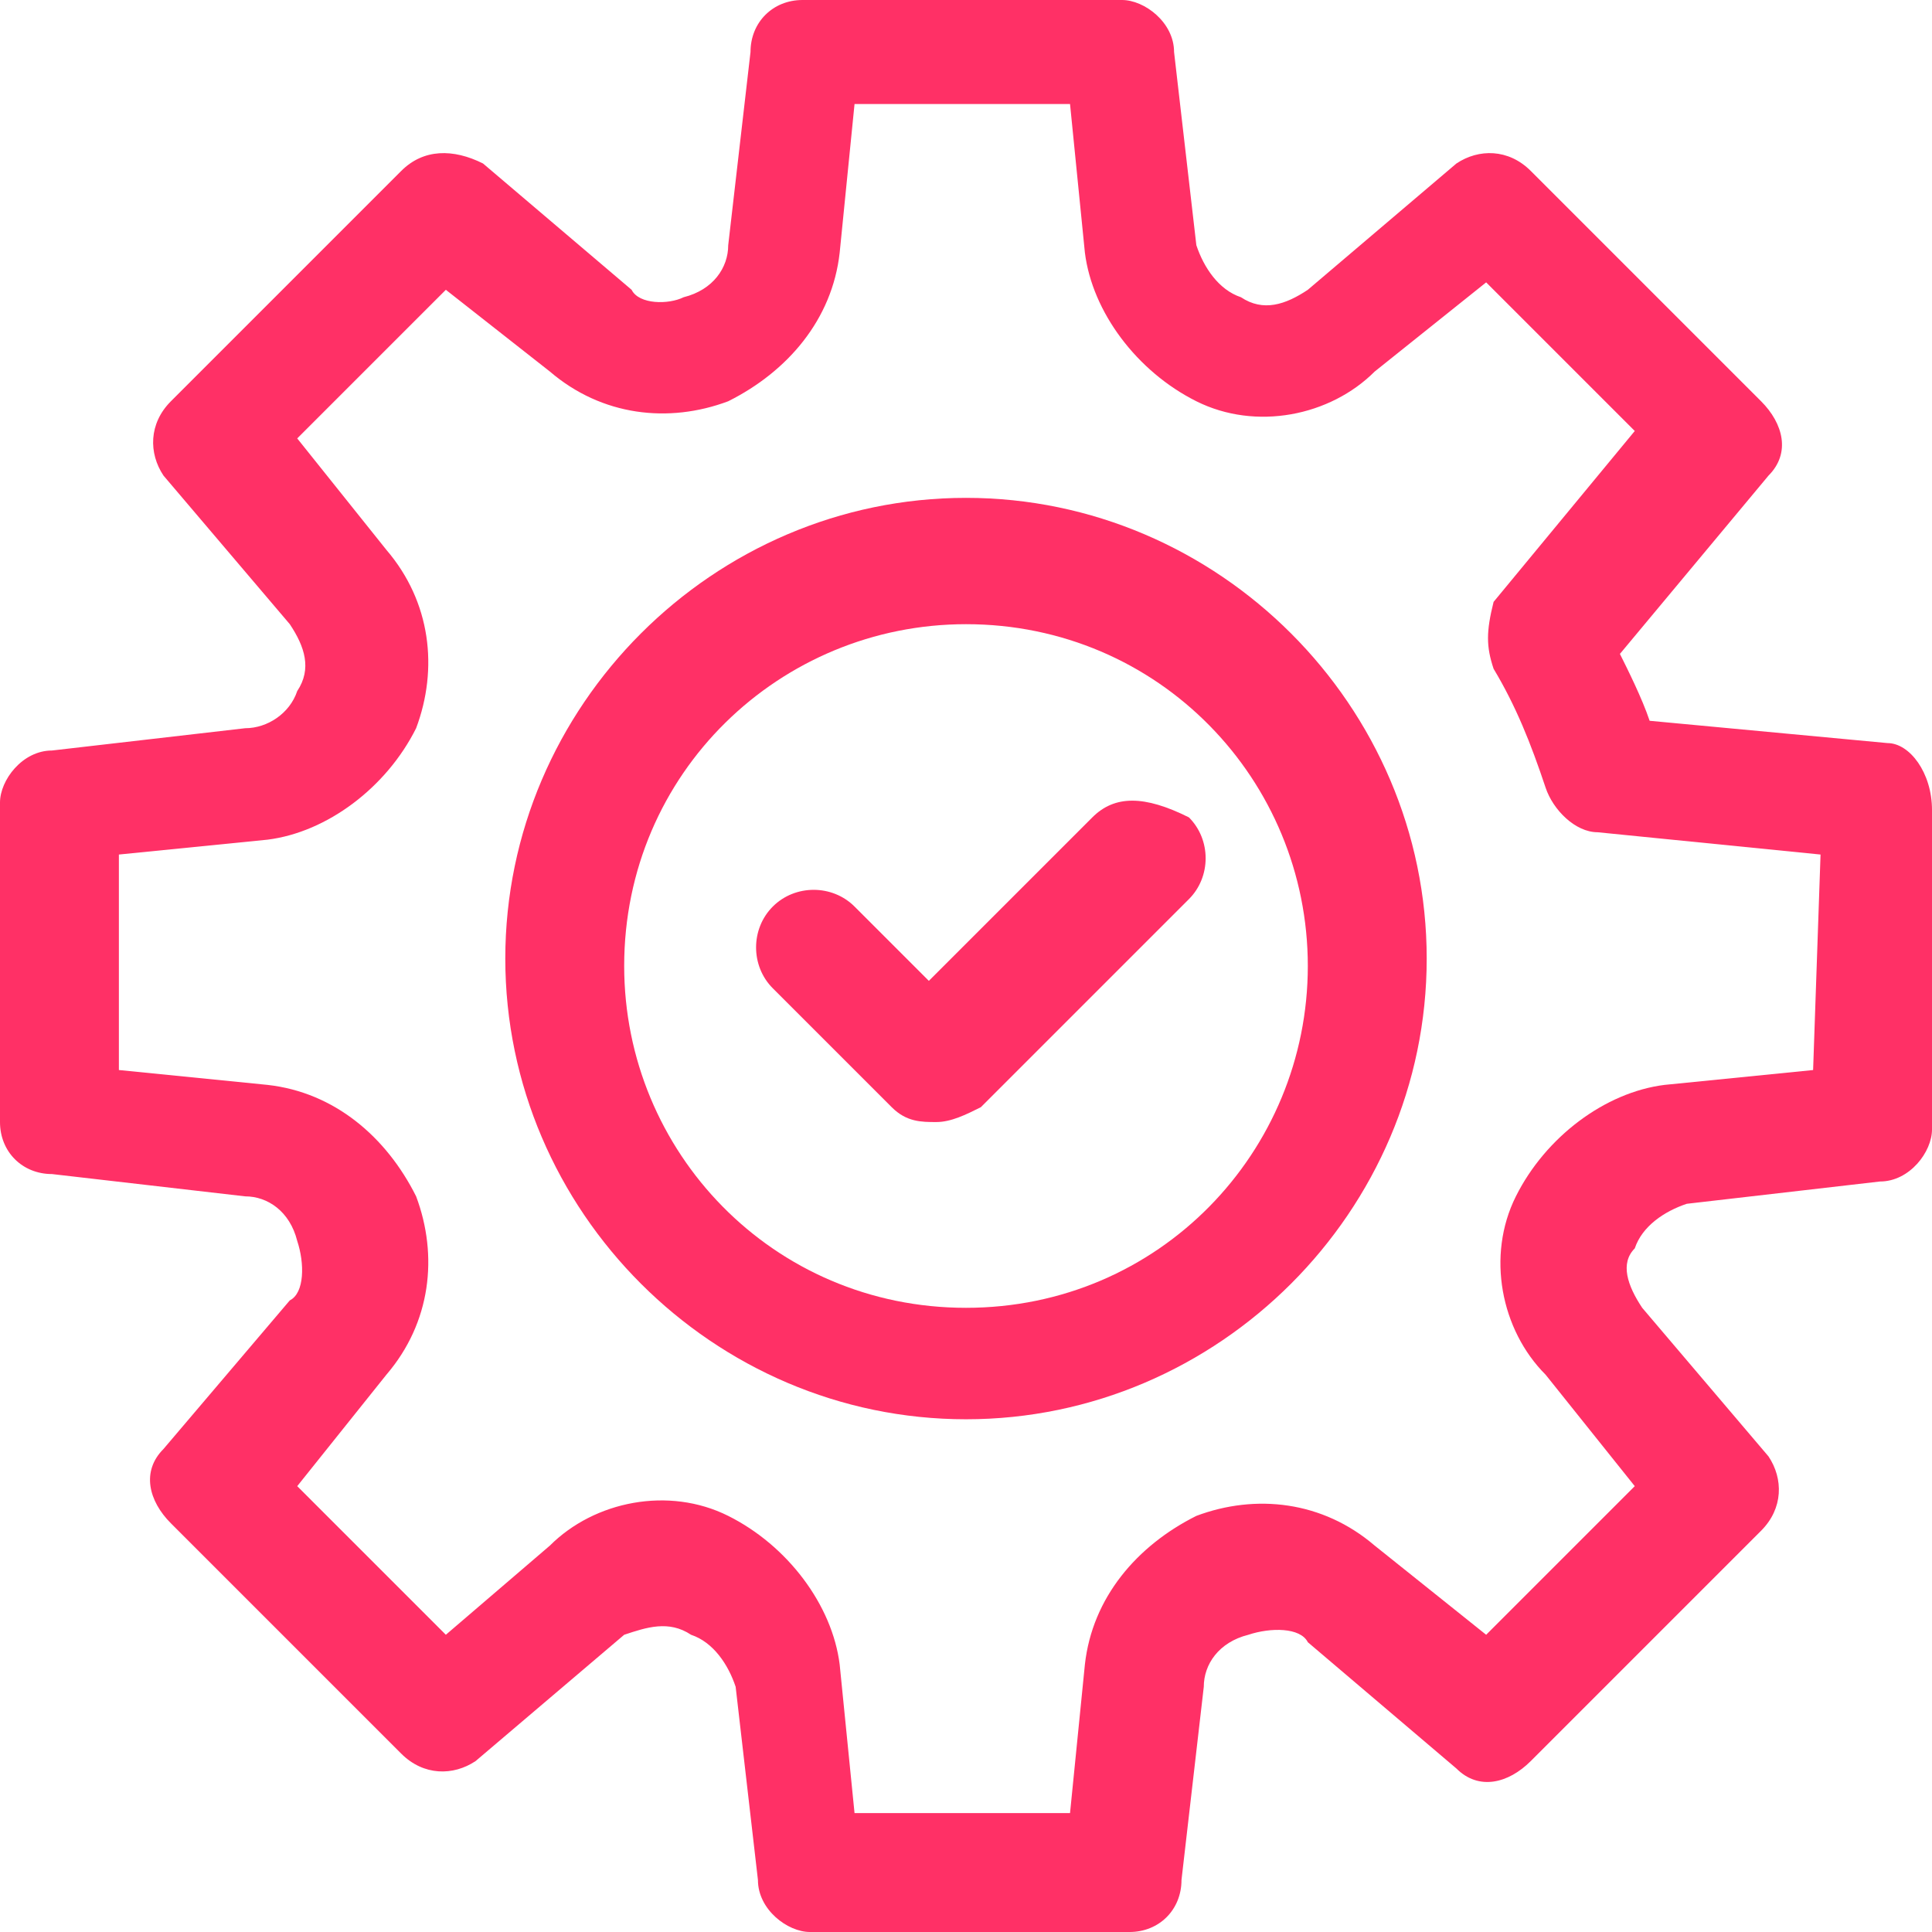 <svg version="1.1" id="Layer_9" fill="#ff3066"
                xmlns="http://www.w3.org/2000/svg" width="20" height="20" x="0" y="0" viewBox="0 0 26 26"
                xml:space="preserve">
                <path class="st0"
                  d="M25.4 10l-3.2-.3c-.1-.3-.3-.7-.4-.9l2-2.4c.3-.3.2-.7-.1-1l-3.1-3.1c-.3-.3-.7-.3-1-.1l-2 1.7c-.3.2-.6.3-.9.1-.3-.1-.5-.4-.6-.7L15.8.7c0-.4-.4-.7-.7-.7h-4.3c-.4 0-.7.3-.7.7l-.3 2.6c0 .3-.2.6-.6.7-.2.1-.6.1-.7-.1l-2-1.7c-.4-.2-.8-.2-1.1.1L2.3 5.4c-.3.3-.3.7-.1 1l1.7 2c.2.3.3.6.1.9-.1.3-.4.5-.7.5l-2.6.3c-.4 0-.7.4-.7.7v4.3c0 .4.3.7.7.7l2.6.3c.3 0 .6.2.7.6.1.3.1.7-.1.8l-1.7 2c-.3.3-.2.7.1 1l3.1 3.1c.3.3.7.3 1 .1l2-1.7c.3-.1.6-.2.9 0 .3.1.5.4.6.7l.3 2.6c0 .4.4.7.7.7h4.3c.4 0 .7-.3.7-.7l.3-2.6c0-.3.2-.6.6-.7.3-.1.7-.1.8.1l2 1.7c.3.3.7.2 1-.1l3.1-3.1c.3-.3.3-.7.1-1l-1.7-2c-.2-.3-.3-.6-.1-.8.1-.3.4-.5.7-.6l2.6-.3c.4 0 .7-.4.7-.7v-4.3c0-.5-.3-.9-.6-.9m-1 4.4l-2 .2c-.8.1-1.6.7-2 1.5-.4.8-.2 1.8.4 2.4L22 20l-2 2-1.5-1.2c-.7-.6-1.6-.7-2.4-.4-.8.4-1.4 1.1-1.5 2l-.2 2h-2.9l-.2-2c-.1-.8-.7-1.6-1.5-2-.8-.4-1.8-.2-2.4.4L6 22l-2-2 1.2-1.5c.6-.7.7-1.6.4-2.4-.4-.8-1.1-1.4-2-1.5l-2-.2v-2.9l2-.2c.8-.1 1.6-.7 2-1.5.3-.8.2-1.7-.4-2.4L4 5.9l2-2L7.4 5c.7.6 1.6.7 2.4.4.8-.4 1.4-1.1 1.5-2l.2-2h2.9l.2 2c.1.8.7 1.6 1.5 2 .8.4 1.8.2 2.4-.4L20 3.8l2 2-1.9 2.3c-.1.4-.1.6 0 .9.3.5.5 1 .7 1.6.1.3.4.6.7.6l3 .3-.1 2.9z">
                </path>
                <path class="st0"
                  d="M14.7 11l-2.2 2.2-1-1c-.3-.3-.8-.3-1.1 0s-.3.8 0 1.1l1.6 1.6c.2.2.4.2.6.2.2 0 .4-.1.6-.2l2.8-2.8c.3-.3.3-.8 0-1.1-.6-.3-1-.3-1.3 0">
                </path>
                <path class="st0"
                  d="M13 6.7c-3.4 0-6.2 2.8-6.2 6.2s2.8 6.2 6.2 6.2 6.2-2.8 6.2-6.2-2.8-6.2-6.2-6.2m0 10.9c-2.6 0-4.6-2.1-4.6-4.6 0-2.6 2.1-4.6 4.6-4.6 2.6 0 4.6 2.1 4.6 4.6 0 2.5-2 4.6-4.6 4.6">
                </path>
              </svg>